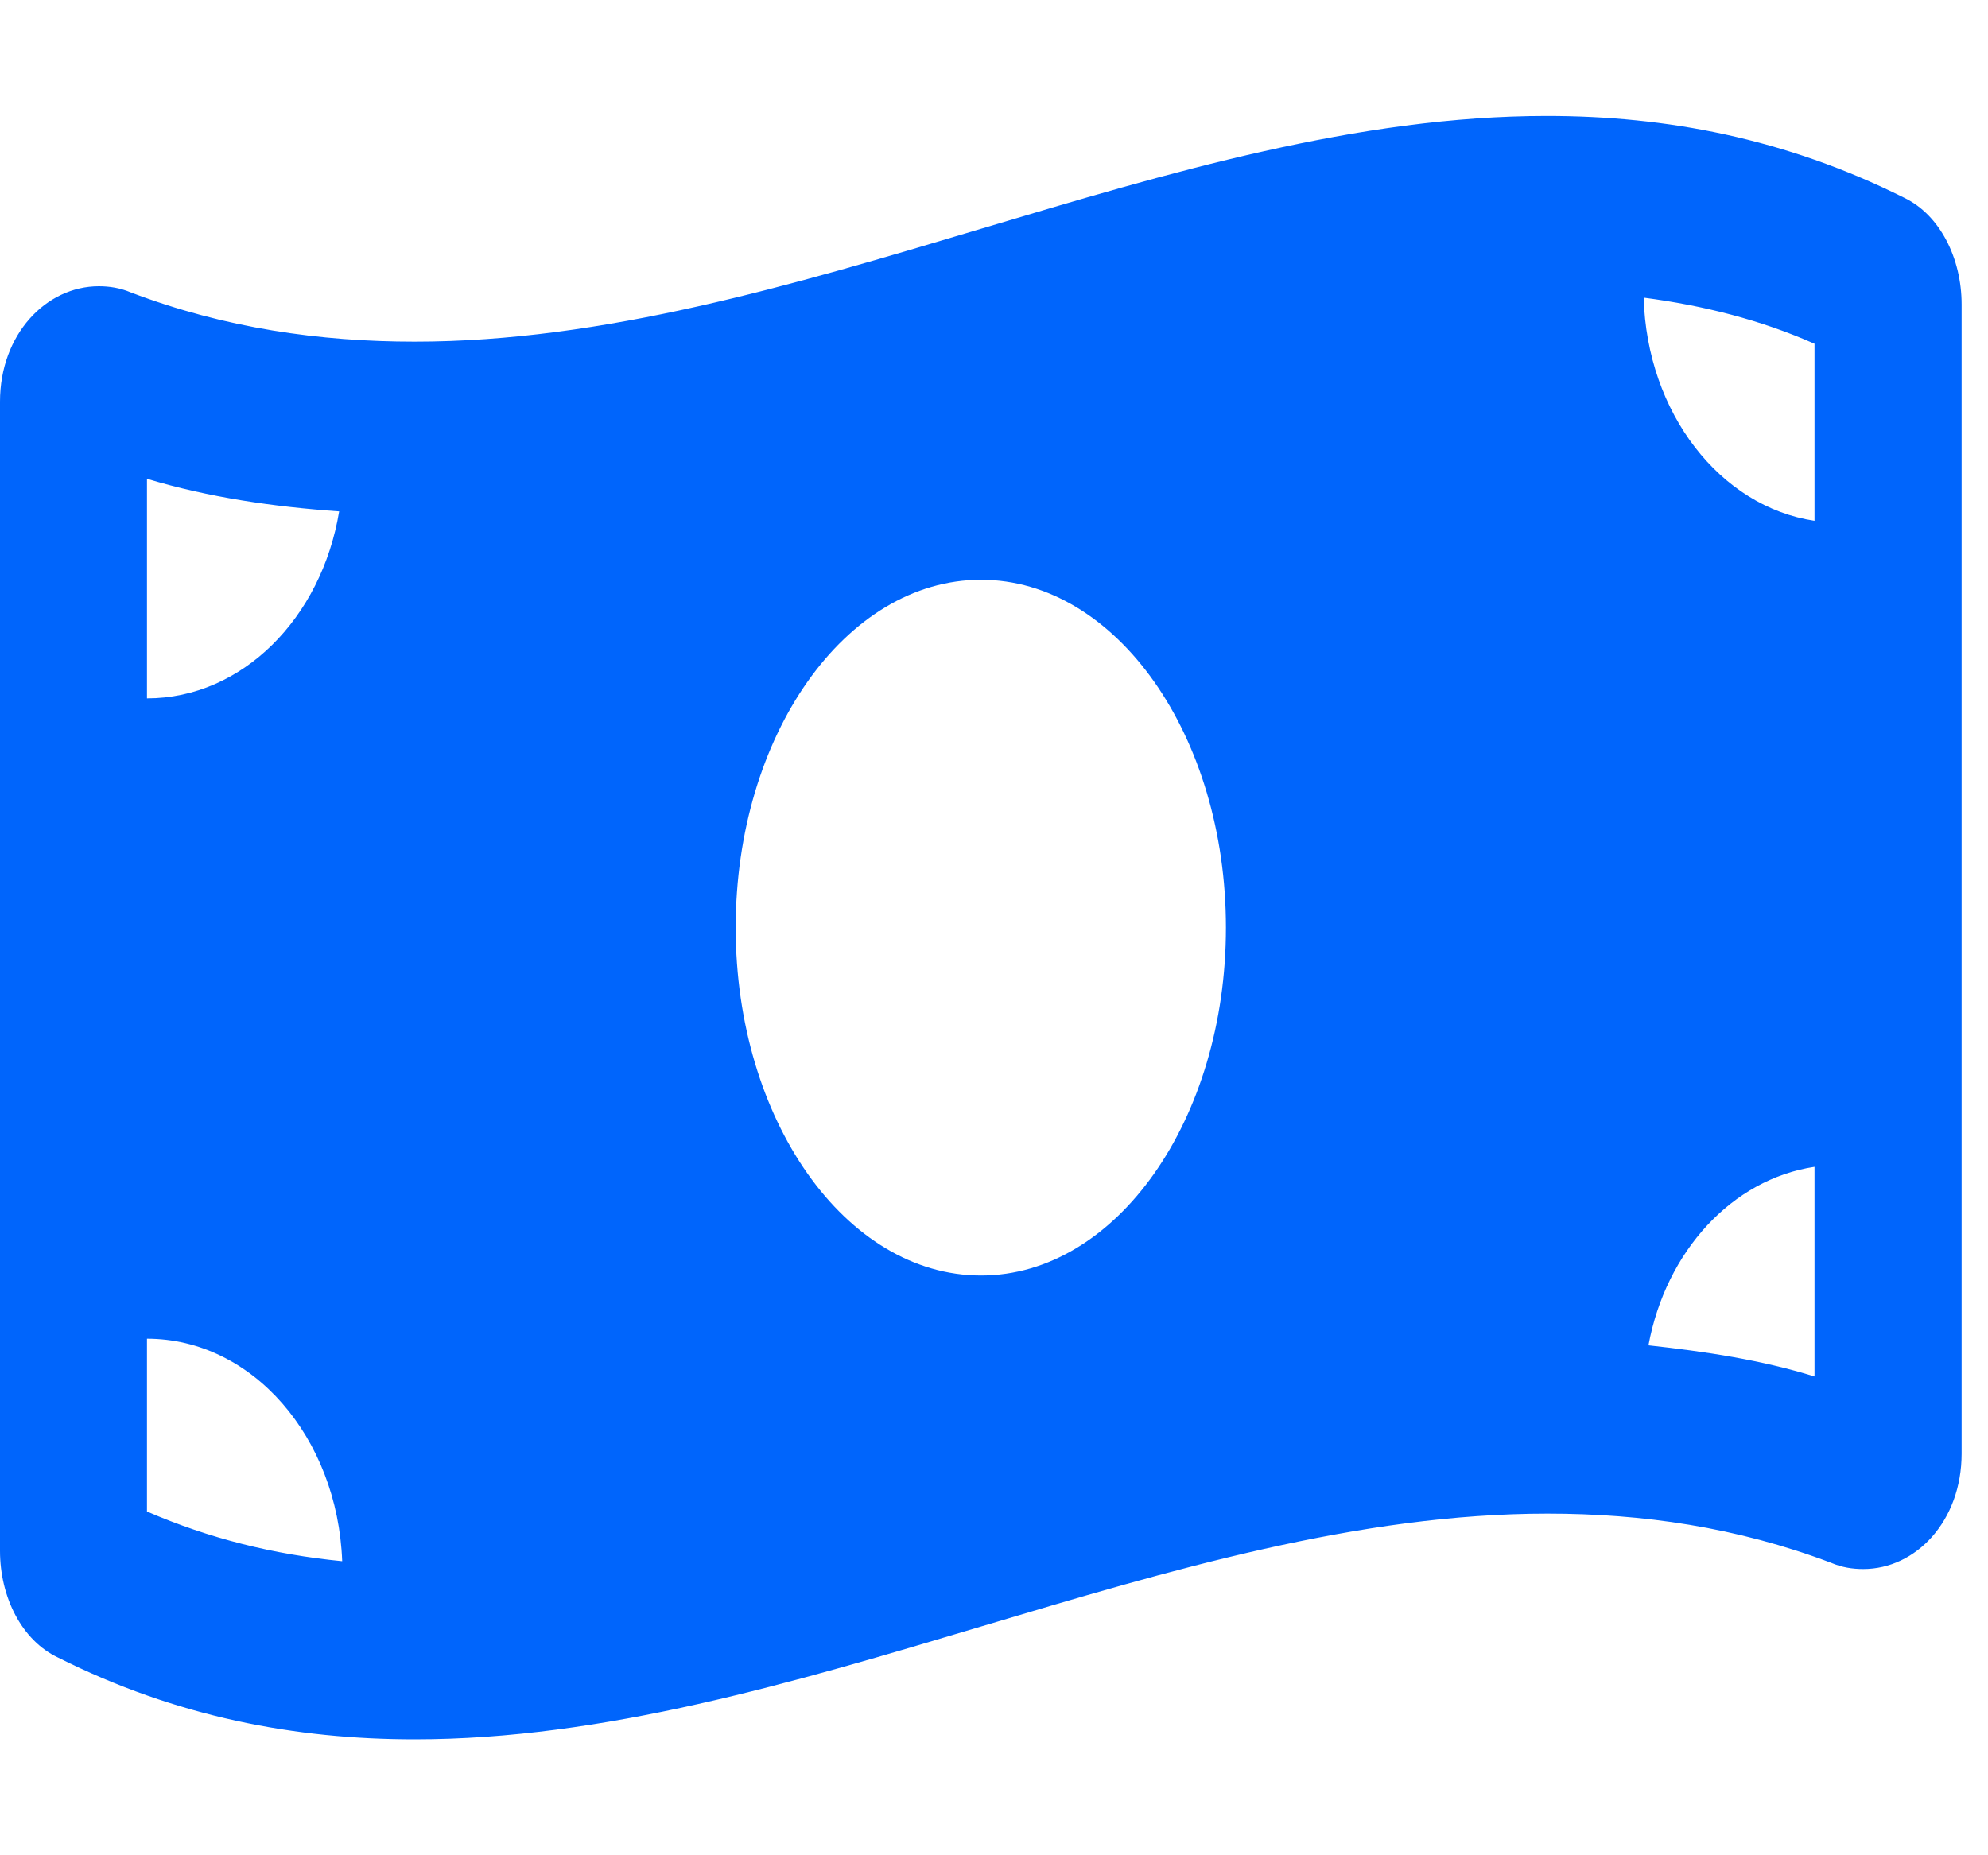 <?xml version="1.0" encoding="UTF-8"?>
<svg xmlns="http://www.w3.org/2000/svg" xmlns:xlink="http://www.w3.org/1999/xlink" width="15pt" height="14pt" viewBox="0 0 15 14" version="1.1">
<g id="surface1">
<path style=" stroke:none;fill-rule:nonzero;fill:rgb(0%,39.608%,98.824%);fill-opacity:1;" d="M 14.367 1.492 C 13.469 1.043 12.57 0.875 11.672 0.875 C 8.824 0.875 5.98 2.578 3.129 2.578 C 2.414 2.578 1.699 2.477 0.988 2.207 C 0.906 2.172 0.824 2.16 0.746 2.16 C 0.348 2.16 0 2.523 0 3.031 L 0 11.703 C 0 12.051 0.164 12.379 0.438 12.508 C 1.332 12.957 2.23 13.125 3.129 13.125 C 5.98 13.125 8.828 11.422 11.676 11.422 C 12.391 11.422 13.102 11.523 13.816 11.793 C 13.898 11.828 13.977 11.84 14.059 11.84 C 14.457 11.84 14.801 11.477 14.801 10.969 L 14.801 2.297 C 14.801 1.949 14.637 1.621 14.367 1.492 Z M 1.109 3.613 C 1.578 3.754 2.062 3.824 2.559 3.859 C 2.426 4.664 1.828 5.27 1.109 5.27 Z M 1.109 11.406 L 1.109 10.102 C 1.906 10.102 2.547 10.848 2.582 11.781 C 2.062 11.73 1.578 11.609 1.109 11.406 Z M 7.402 9.625 C 6.379 9.625 5.551 8.449 5.551 7 C 5.551 5.551 6.379 4.375 7.402 4.375 C 8.422 4.375 9.25 5.551 9.25 7 C 9.25 8.449 8.422 9.625 7.402 9.625 Z M 13.691 10.387 C 13.289 10.262 12.867 10.199 12.438 10.152 C 12.57 9.441 13.07 8.898 13.691 8.805 Z M 13.691 3.93 C 12.98 3.824 12.426 3.117 12.402 2.246 C 12.852 2.305 13.285 2.414 13.691 2.594 Z M 13.691 3.93 "/>
</g>
</svg>
